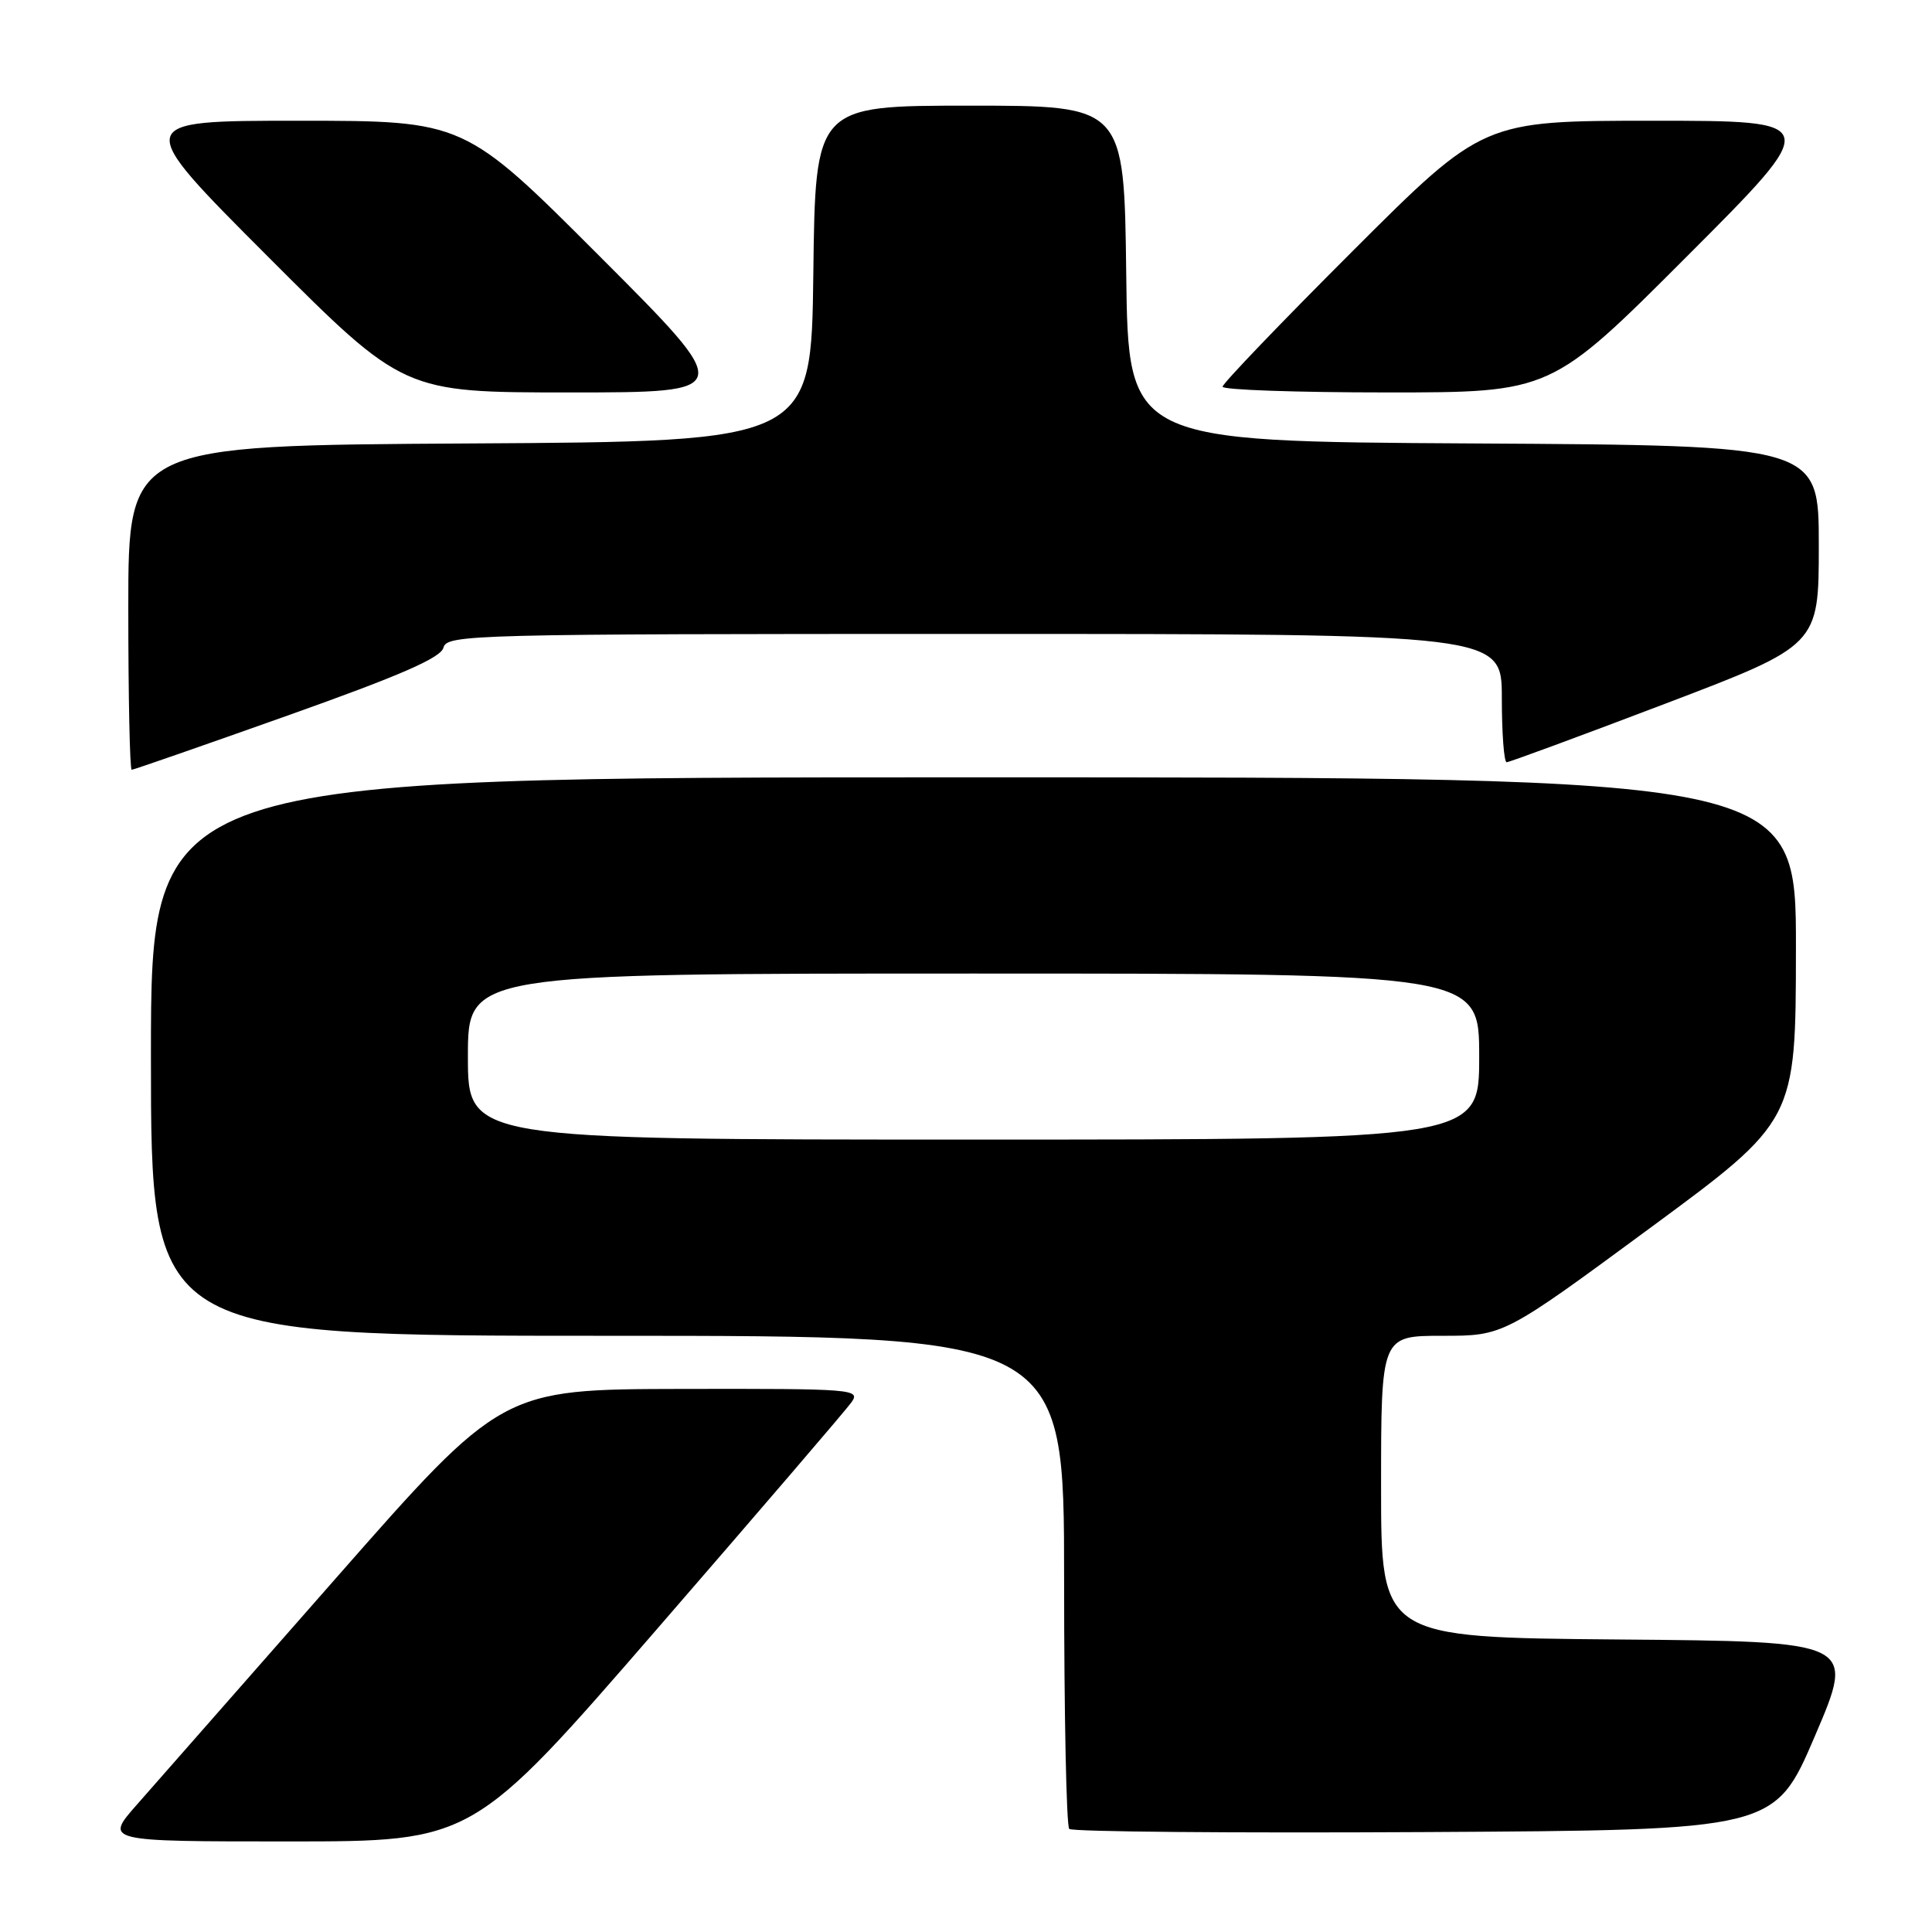 <?xml version="1.0" encoding="UTF-8" standalone="no"?>
<!DOCTYPE svg PUBLIC "-//W3C//DTD SVG 1.1//EN" "http://www.w3.org/Graphics/SVG/1.1/DTD/svg11.dtd" >
<svg xmlns="http://www.w3.org/2000/svg" xmlns:xlink="http://www.w3.org/1999/xlink" version="1.1" viewBox="0 0 256 256">
 <g >
 <path fill="currentColor"
d=" M 87.08 215.83 C 100.51 200.34 112.09 186.84 112.81 185.83 C 114.06 184.07 113.19 184.00 90.31 184.04 C 66.50 184.09 66.50 184.09 44.50 209.13 C 32.40 222.91 20.55 236.39 18.17 239.09 C 13.84 244.00 13.84 244.00 38.25 244.00 C 62.66 244.00 62.66 244.00 87.08 215.83 Z  M 240.50 230.00 C 245.85 217.50 245.85 217.50 214.42 217.24 C 183.00 216.97 183.00 216.97 183.00 196.99 C 183.00 177.00 183.00 177.00 191.13 177.00 C 199.25 177.00 199.25 177.00 218.60 162.75 C 237.95 148.50 237.95 148.50 237.97 125.75 C 238.00 103.00 238.00 103.00 129.00 103.00 C 20.00 103.00 20.00 103.00 20.00 140.00 C 20.00 177.00 20.00 177.00 80.50 177.00 C 141.00 177.00 141.00 177.00 141.00 209.33 C 141.00 227.12 141.30 241.97 141.68 242.34 C 142.05 242.72 163.23 242.90 188.75 242.76 C 235.15 242.50 235.15 242.50 240.50 230.00 Z  M 38.09 94.82 C 53.04 89.51 58.40 87.17 58.76 85.82 C 59.21 84.08 62.35 84.00 129.12 84.00 C 199.00 84.00 199.00 84.00 199.00 92.50 C 199.00 97.17 199.29 101.00 199.64 101.00 C 199.99 101.00 209.44 97.51 220.64 93.25 C 241.00 85.50 241.00 85.50 241.00 72.26 C 241.00 59.02 241.00 59.02 195.25 58.76 C 149.50 58.50 149.50 58.50 149.23 36.25 C 148.96 14.00 148.96 14.00 128.50 14.00 C 108.04 14.00 108.04 14.00 107.77 36.25 C 107.50 58.50 107.50 58.50 62.25 58.76 C 17.00 59.02 17.00 59.02 17.00 80.51 C 17.00 92.33 17.20 102.00 17.45 102.00 C 17.69 102.00 26.98 98.77 38.09 94.82 Z  M 79.50 34.00 C 61.52 16.00 61.52 16.00 39.52 16.00 C 17.52 16.00 17.52 16.00 35.50 34.00 C 53.48 52.00 53.48 52.00 75.48 52.00 C 97.48 52.00 97.48 52.00 79.50 34.00 Z  M 223.50 34.00 C 241.48 16.00 241.48 16.00 219.00 16.00 C 196.52 16.00 196.52 16.00 179.26 33.24 C 169.77 42.72 162.00 50.82 162.00 51.24 C 162.00 51.66 171.79 52.00 183.76 52.00 C 205.52 52.00 205.52 52.00 223.50 34.00 Z  M 62.00 140.00 C 62.00 129.00 62.00 129.00 129.00 129.00 C 196.00 129.00 196.00 129.00 196.00 140.00 C 196.00 151.00 196.00 151.00 129.00 151.00 C 62.00 151.00 62.00 151.00 62.00 140.00 Z "/>
</g>
</svg>
